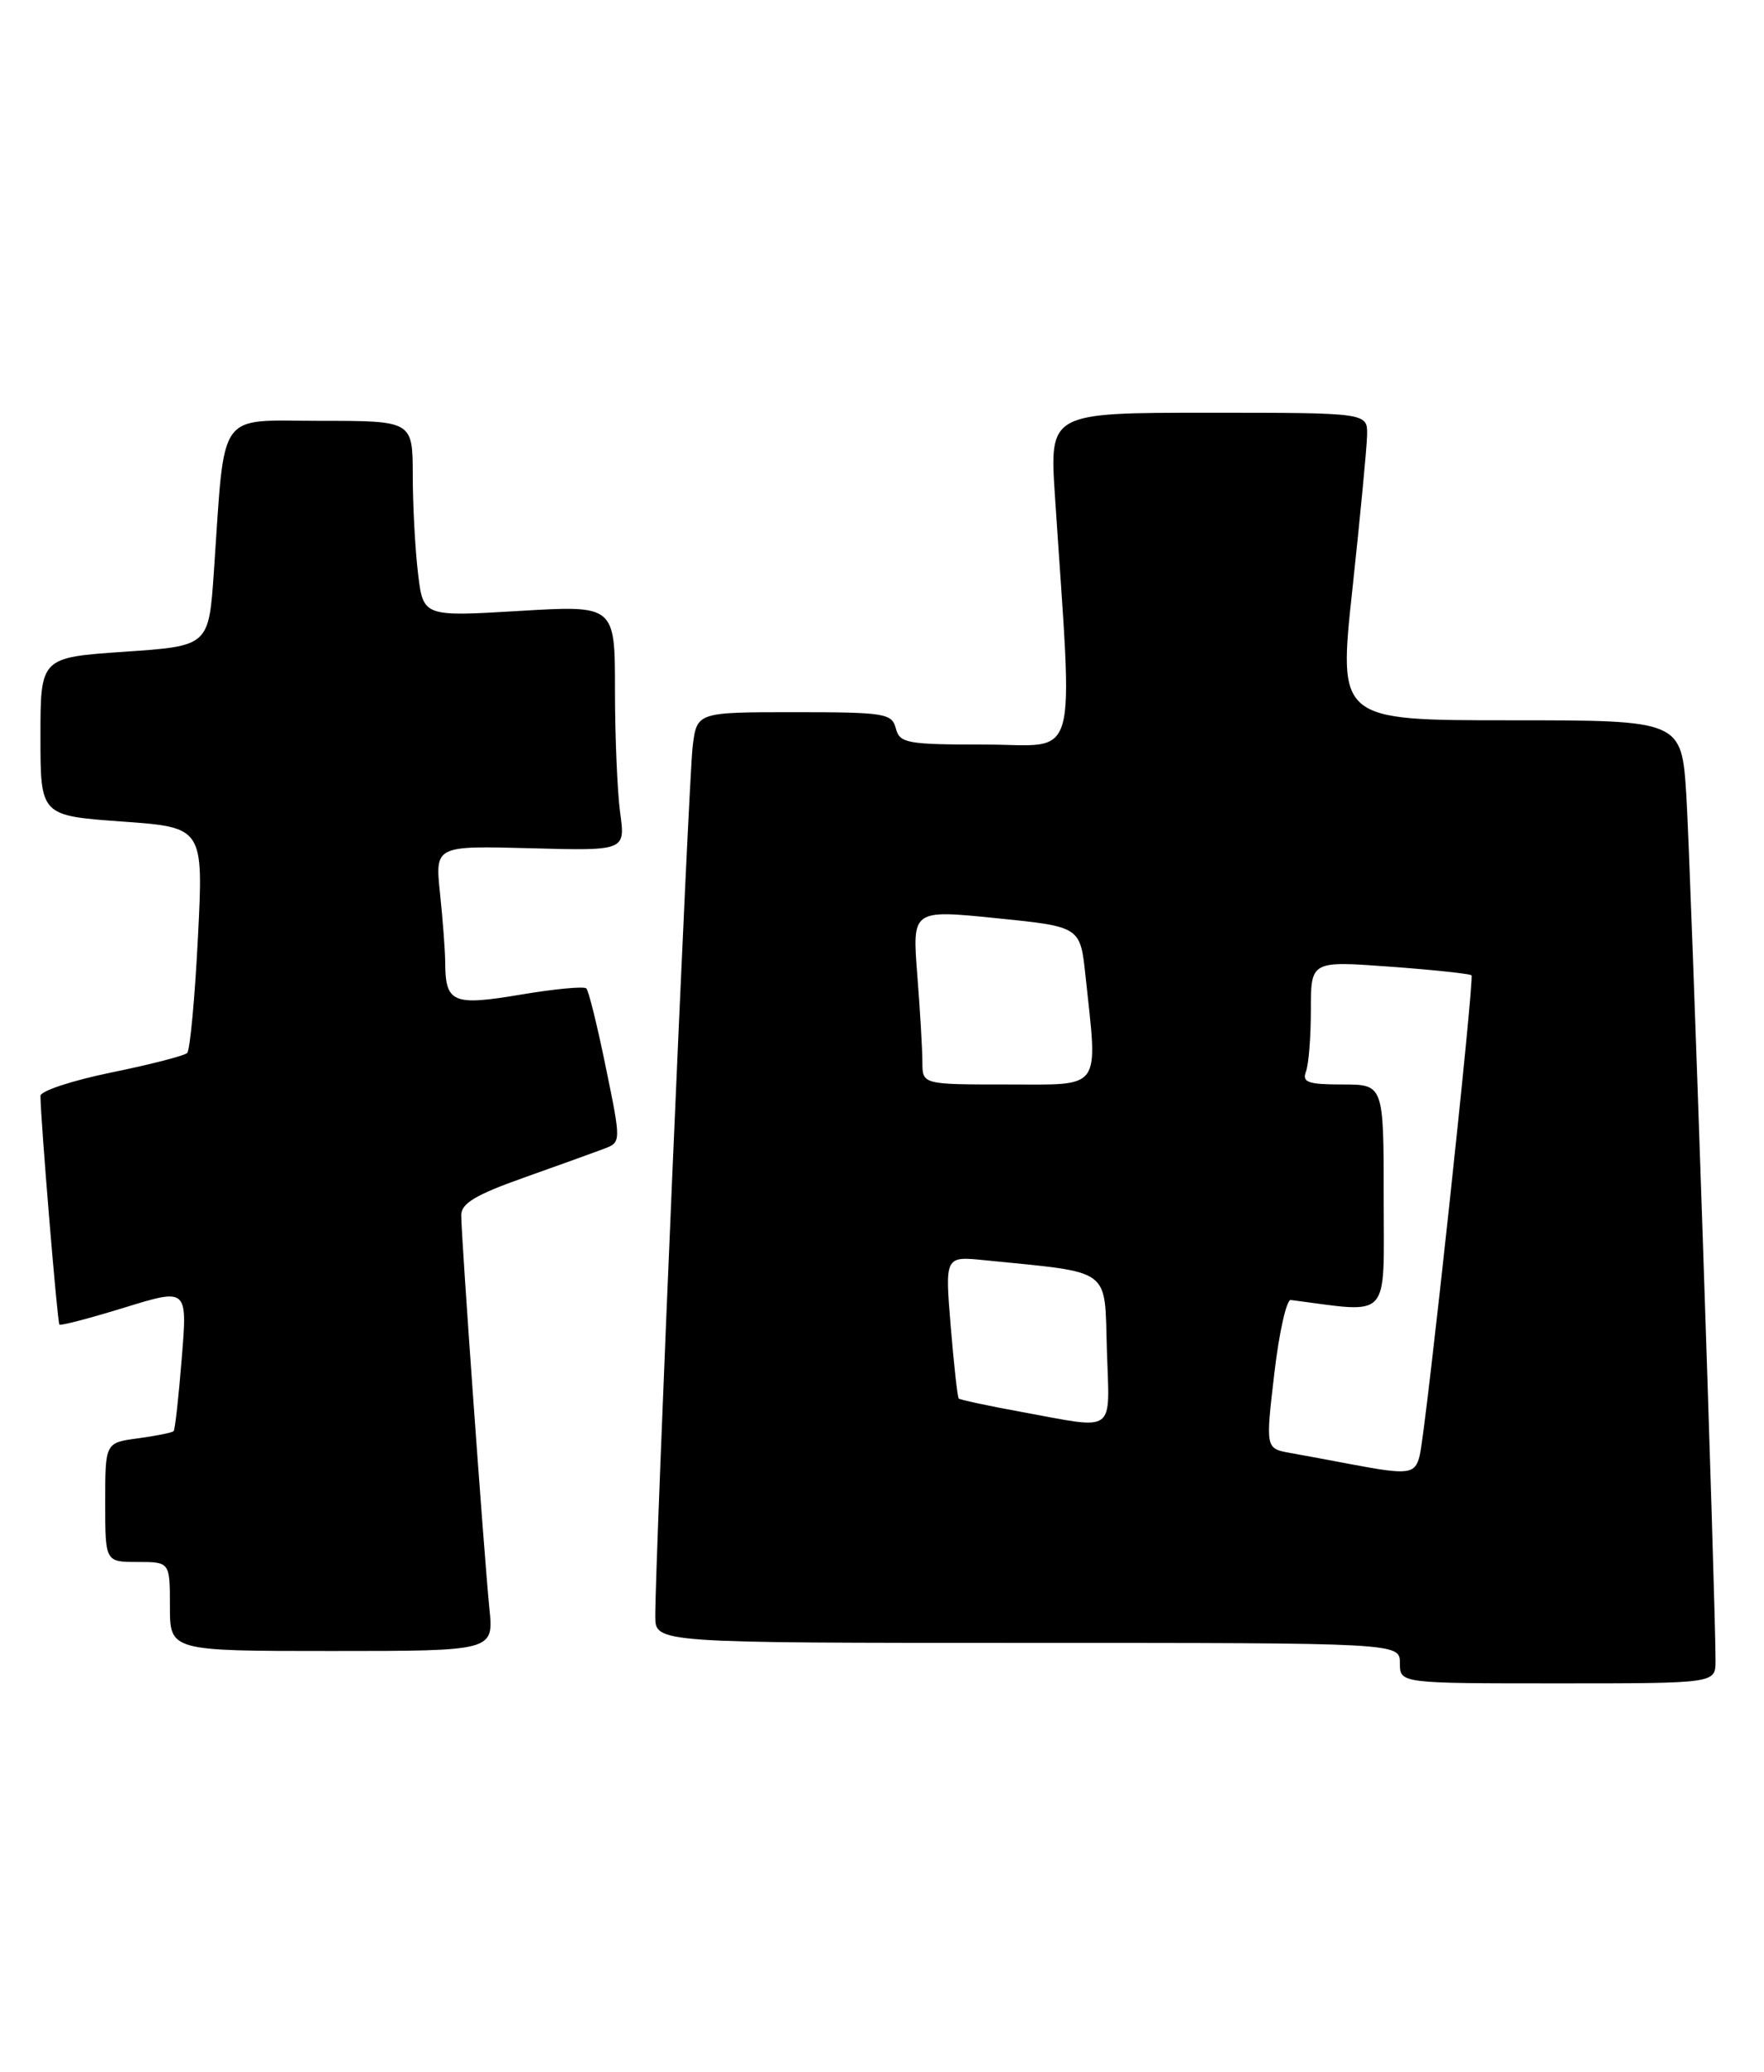 <?xml version="1.0" encoding="UTF-8" standalone="no"?>
<!DOCTYPE svg PUBLIC "-//W3C//DTD SVG 1.1//EN" "http://www.w3.org/Graphics/SVG/1.1/DTD/svg11.dtd" >
<svg xmlns="http://www.w3.org/2000/svg" xmlns:xlink="http://www.w3.org/1999/xlink" version="1.1" viewBox="0 0 218 256">
 <g >
 <path fill="currentColor"
d=" M 212.01 205.25 C 212.04 198.71 208.93 106.64 208.40 98.25 C 207.81 89.00 207.81 89.00 186.60 89.00 C 165.38 89.00 165.38 89.00 167.14 72.75 C 168.10 63.81 168.92 55.26 168.95 53.75 C 169.00 51.00 169.00 51.00 149.35 51.00 C 129.70 51.00 129.70 51.00 130.37 61.25 C 132.61 95.29 133.53 92.00 121.77 92.00 C 112.07 92.00 111.19 91.84 110.71 90.00 C 110.22 88.14 109.35 88.00 98.15 88.00 C 86.12 88.00 86.12 88.00 85.60 92.25 C 85.10 96.33 80.95 193.07 80.98 199.75 C 81.00 203.00 81.00 203.00 127.00 203.00 C 173.00 203.00 173.00 203.00 173.00 205.50 C 173.00 208.00 173.00 208.00 192.50 208.00 C 212.00 208.00 212.00 208.00 212.01 205.25 Z  M 60.48 198.75 C 59.84 192.39 57.00 152.83 57.00 150.16 C 57.00 148.69 58.77 147.63 64.75 145.51 C 69.01 144.00 73.46 142.39 74.63 141.95 C 76.77 141.14 76.77 141.14 74.87 131.89 C 73.83 126.80 72.75 122.41 72.46 122.13 C 72.18 121.85 68.53 122.19 64.34 122.90 C 55.94 124.31 55.04 123.92 55.02 118.90 C 55.01 117.46 54.72 113.64 54.38 110.40 C 53.76 104.50 53.76 104.50 65.53 104.81 C 77.29 105.13 77.29 105.13 76.64 100.42 C 76.29 97.84 76.00 91.01 76.00 85.25 C 76.00 74.78 76.00 74.78 64.15 75.49 C 52.30 76.20 52.30 76.20 51.66 70.85 C 51.31 67.91 51.01 62.46 51.01 58.75 C 51.00 52.00 51.00 52.00 39.59 52.00 C 26.66 52.00 27.84 50.32 26.43 70.66 C 25.80 79.82 25.80 79.82 15.40 80.53 C 5.00 81.24 5.00 81.24 5.00 91.01 C 5.00 100.78 5.00 100.78 15.07 101.51 C 25.15 102.23 25.15 102.23 24.46 115.86 C 24.08 123.36 23.48 129.78 23.13 130.11 C 22.79 130.45 18.56 131.54 13.75 132.52 C 8.94 133.51 5.00 134.80 5.00 135.41 C 5.01 138.26 7.09 163.42 7.34 163.67 C 7.50 163.83 11.12 162.88 15.40 161.56 C 23.17 159.17 23.17 159.17 22.46 167.83 C 22.08 172.60 21.63 176.65 21.46 176.83 C 21.30 177.02 19.33 177.41 17.08 177.72 C 13.00 178.26 13.00 178.26 13.00 185.63 C 13.00 193.00 13.00 193.00 17.00 193.00 C 21.00 193.00 21.00 193.00 21.00 198.50 C 21.00 204.00 21.00 204.00 41.01 204.00 C 61.02 204.00 61.02 204.00 60.48 198.75 Z  M 167.00 180.93 C 164.53 180.46 161.13 179.83 159.45 179.53 C 156.40 178.98 156.40 178.98 157.48 169.74 C 158.07 164.66 158.99 160.56 159.52 160.63 C 172.04 162.24 171.00 163.38 171.00 148.03 C 171.00 134.00 171.00 134.00 165.89 134.00 C 161.65 134.00 160.89 133.73 161.39 132.42 C 161.73 131.55 162.00 128.11 162.00 124.78 C 162.00 118.73 162.00 118.73 171.74 119.44 C 177.10 119.83 181.65 120.32 181.85 120.51 C 182.23 120.90 176.29 176.09 175.47 179.75 C 174.92 182.18 174.15 182.28 167.00 180.93 Z  M 126.13 174.44 C 122.08 173.70 118.63 172.96 118.48 172.80 C 118.33 172.63 117.88 168.61 117.49 163.86 C 116.78 155.22 116.78 155.22 121.64 155.71 C 137.60 157.32 136.47 156.50 136.79 166.76 C 137.12 177.34 138.11 176.63 126.13 174.44 Z  M 113.99 131.25 C 113.99 129.74 113.71 124.88 113.36 120.45 C 112.73 112.40 112.73 112.40 123.12 113.45 C 133.50 114.50 133.50 114.50 134.14 120.50 C 135.68 134.92 136.34 134.00 124.50 134.00 C 114.00 134.00 114.00 134.00 113.99 131.25 Z "/>
</g>
</svg>